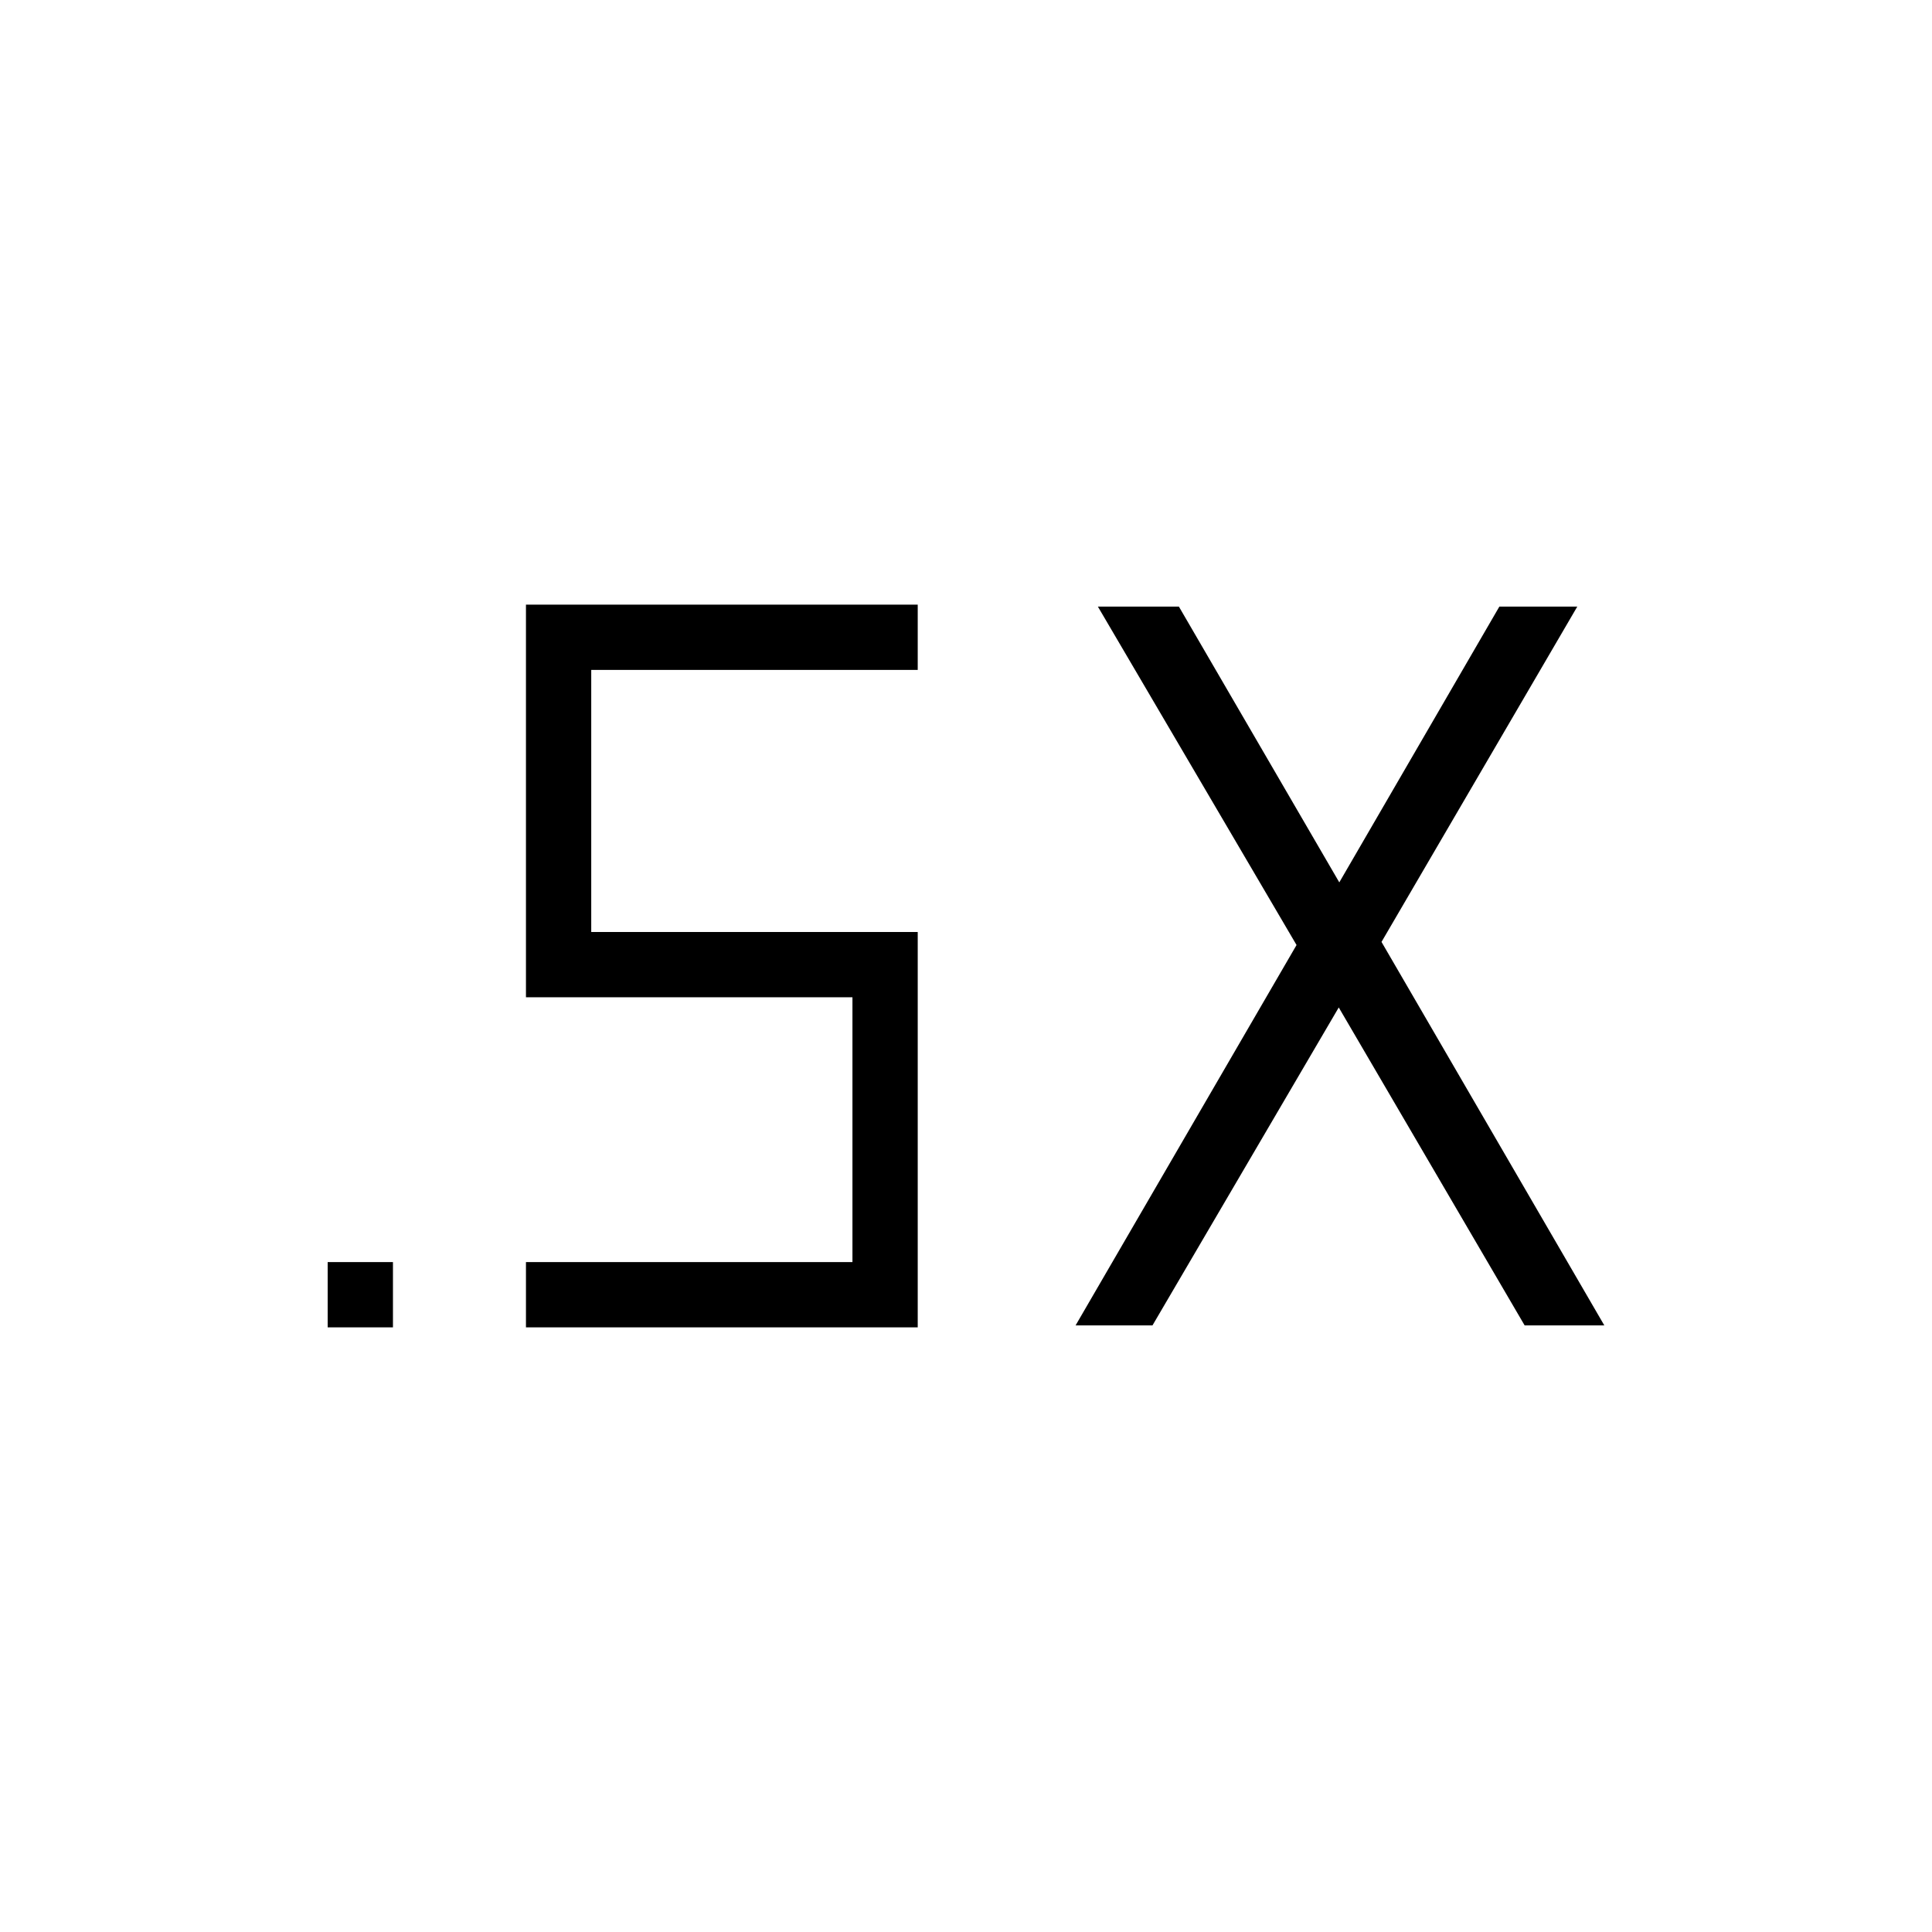 <svg xmlns="http://www.w3.org/2000/svg" height="40" viewBox="0 -960 960 960" width="40"><path d="M162.82-300.436v-32.436h32.436v32.436H162.82Zm371.629-.974 109.795-189.013-98.718-168.167h40.256l79.705 137.039 79.539-137.039h38.718l-97.282 166.628L797.18-301.41h-39.59l-92.372-157.987-92.564 157.987h-38.205Zm-273.103.974v-32.436h162.231v-131.59H261.346v-195.102h194.667v32.436H293.782v130.231h162.231v196.461H261.346Z"/></svg>